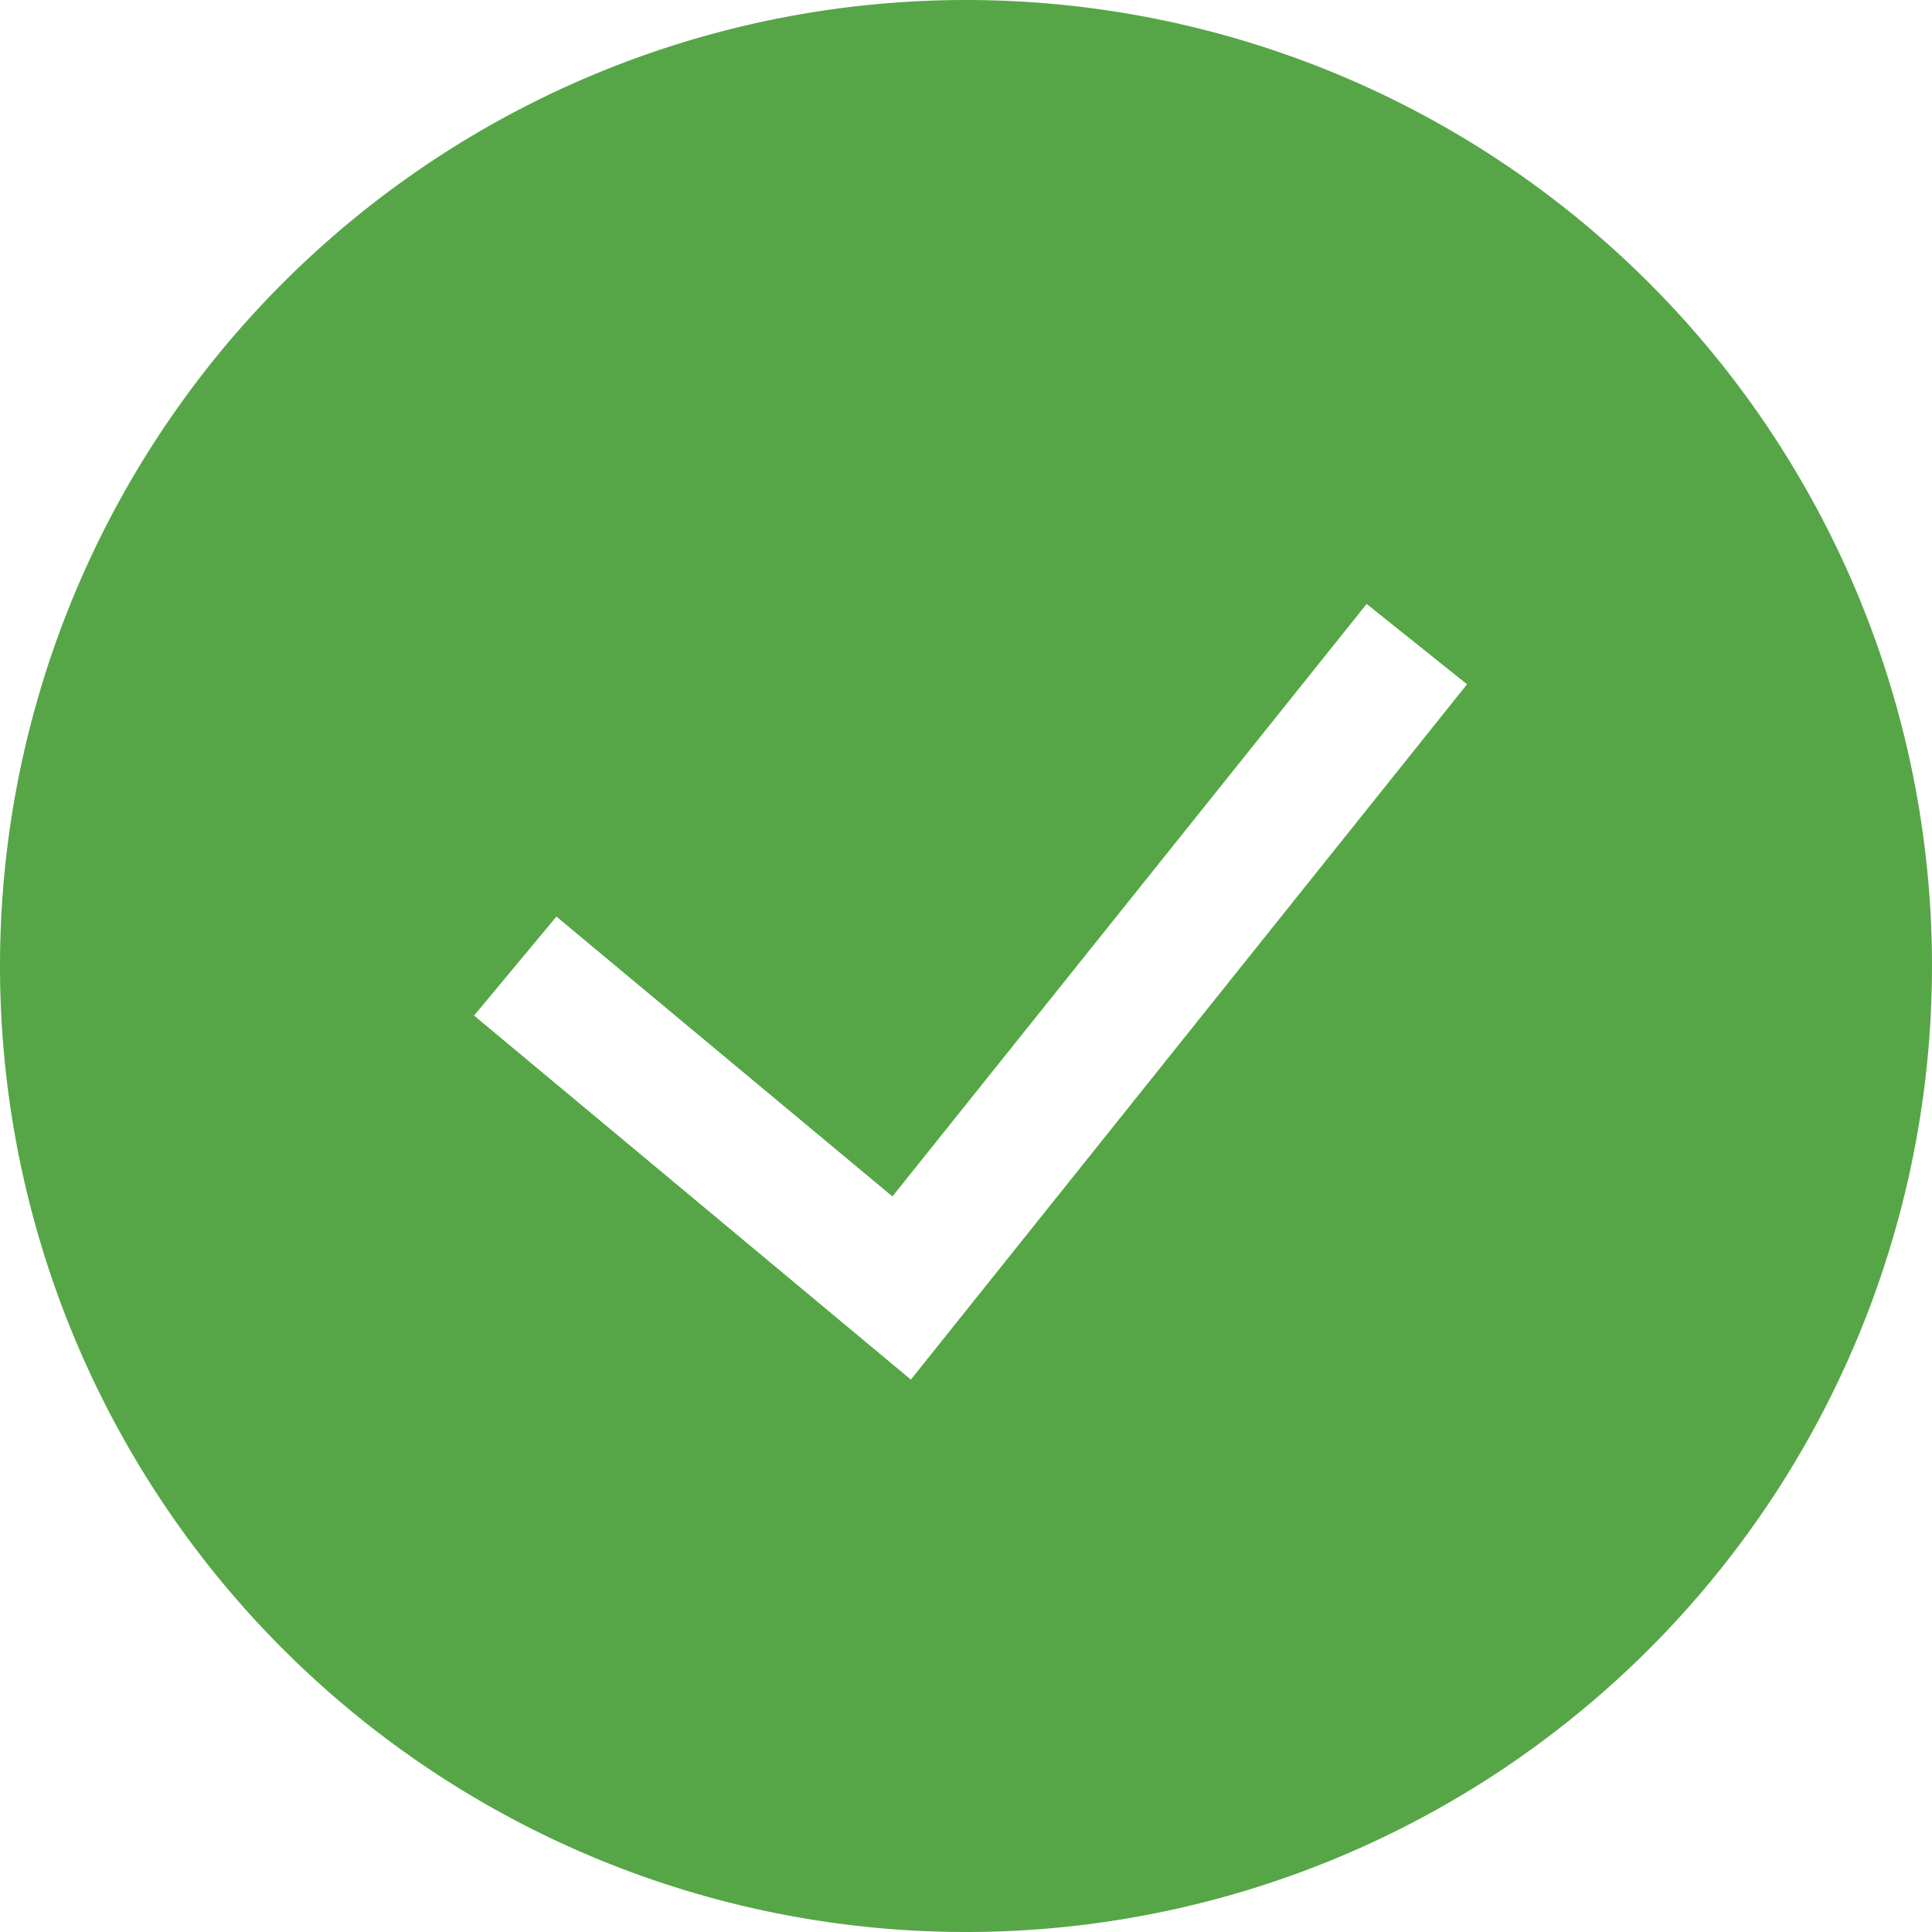 <svg xmlns="http://www.w3.org/2000/svg" width="12.316" height="12.316" viewBox="0 0 12.316 12.316">
  <g id="tick-circle" transform="translate(0 1.684)">
    <path id="Path_1525" d="M0,6.158a6.158,6.158,0,1,1,6.158,6.158A6.158,6.158,0,0,1,0,6.158ZM5.807,8.794,9.352,4.362l-.64-.512L5.689,7.627,3.547,5.843l-.525.631L5.807,8.795Z" transform="translate(0 -1.684)"
        fill="#56a647" fill-rule="evenodd"/>
  </g>
</svg>
